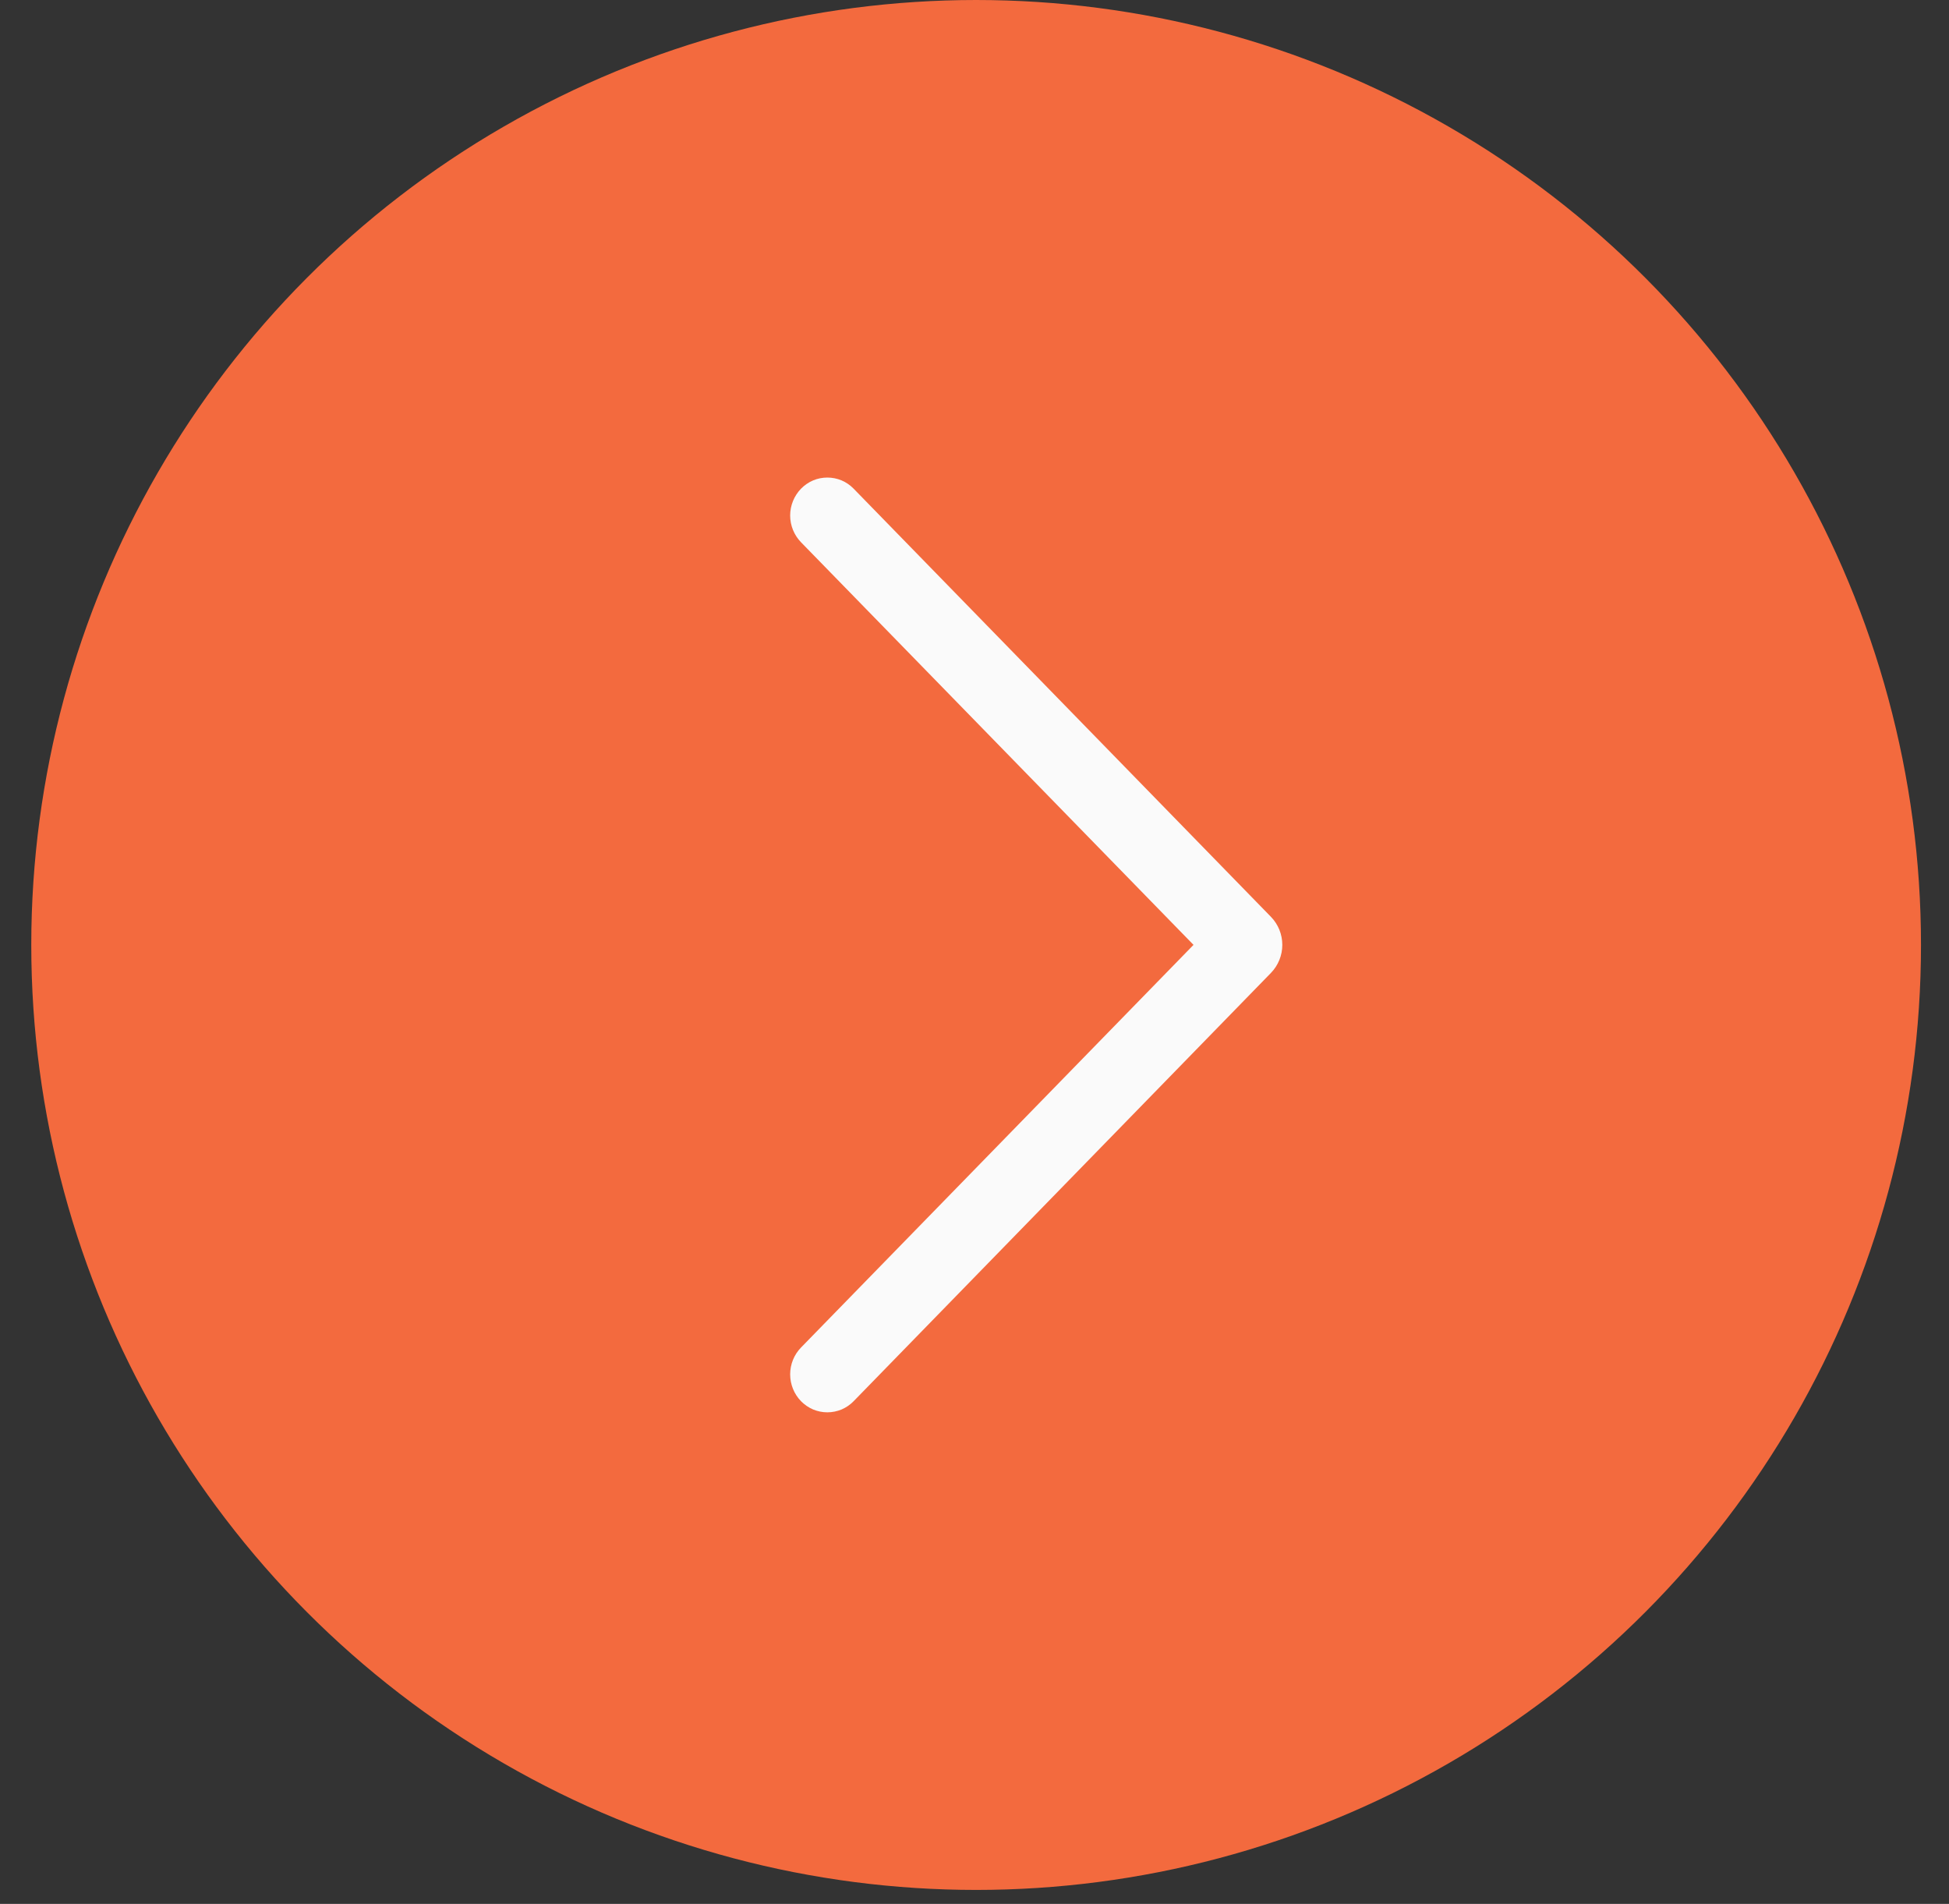 <svg width="43" height="42" viewBox="0 0 43 42" fill="none" xmlns="http://www.w3.org/2000/svg">
<rect x="0" y="0" width="43" height="42" fill="#333333" stroke="none"/>
<circle cx="20.846" cy="20.846" r="20.846" transform="matrix(-1 0 0 1 42.382 0)" fill="#F36A3E"/>
<rect width="28.426" height="28.426" transform="matrix(-1 0 0 1 35.749 6.633)" fill="#F36A3E"/>
<path d="M18.832 10.779L28.039 20.224C28.201 20.39 28.291 20.612 28.291 20.844C28.291 21.075 28.201 21.298 28.039 21.464L18.832 30.912C18.757 30.989 18.667 31.05 18.568 31.093C18.468 31.134 18.361 31.156 18.253 31.156C18.145 31.156 18.038 31.134 17.939 31.093C17.84 31.05 17.75 30.989 17.674 30.912C17.519 30.753 17.433 30.54 17.433 30.318C17.433 30.096 17.519 29.884 17.674 29.725L26.332 20.844L17.674 11.964C17.52 11.806 17.433 11.593 17.433 11.372C17.433 11.15 17.52 10.938 17.674 10.779C17.75 10.702 17.84 10.64 17.939 10.598C18.038 10.556 18.145 10.535 18.253 10.535C18.361 10.535 18.468 10.556 18.568 10.598C18.667 10.64 18.757 10.702 18.832 10.779Z" fill="#FAFAFA"/>
</svg>
